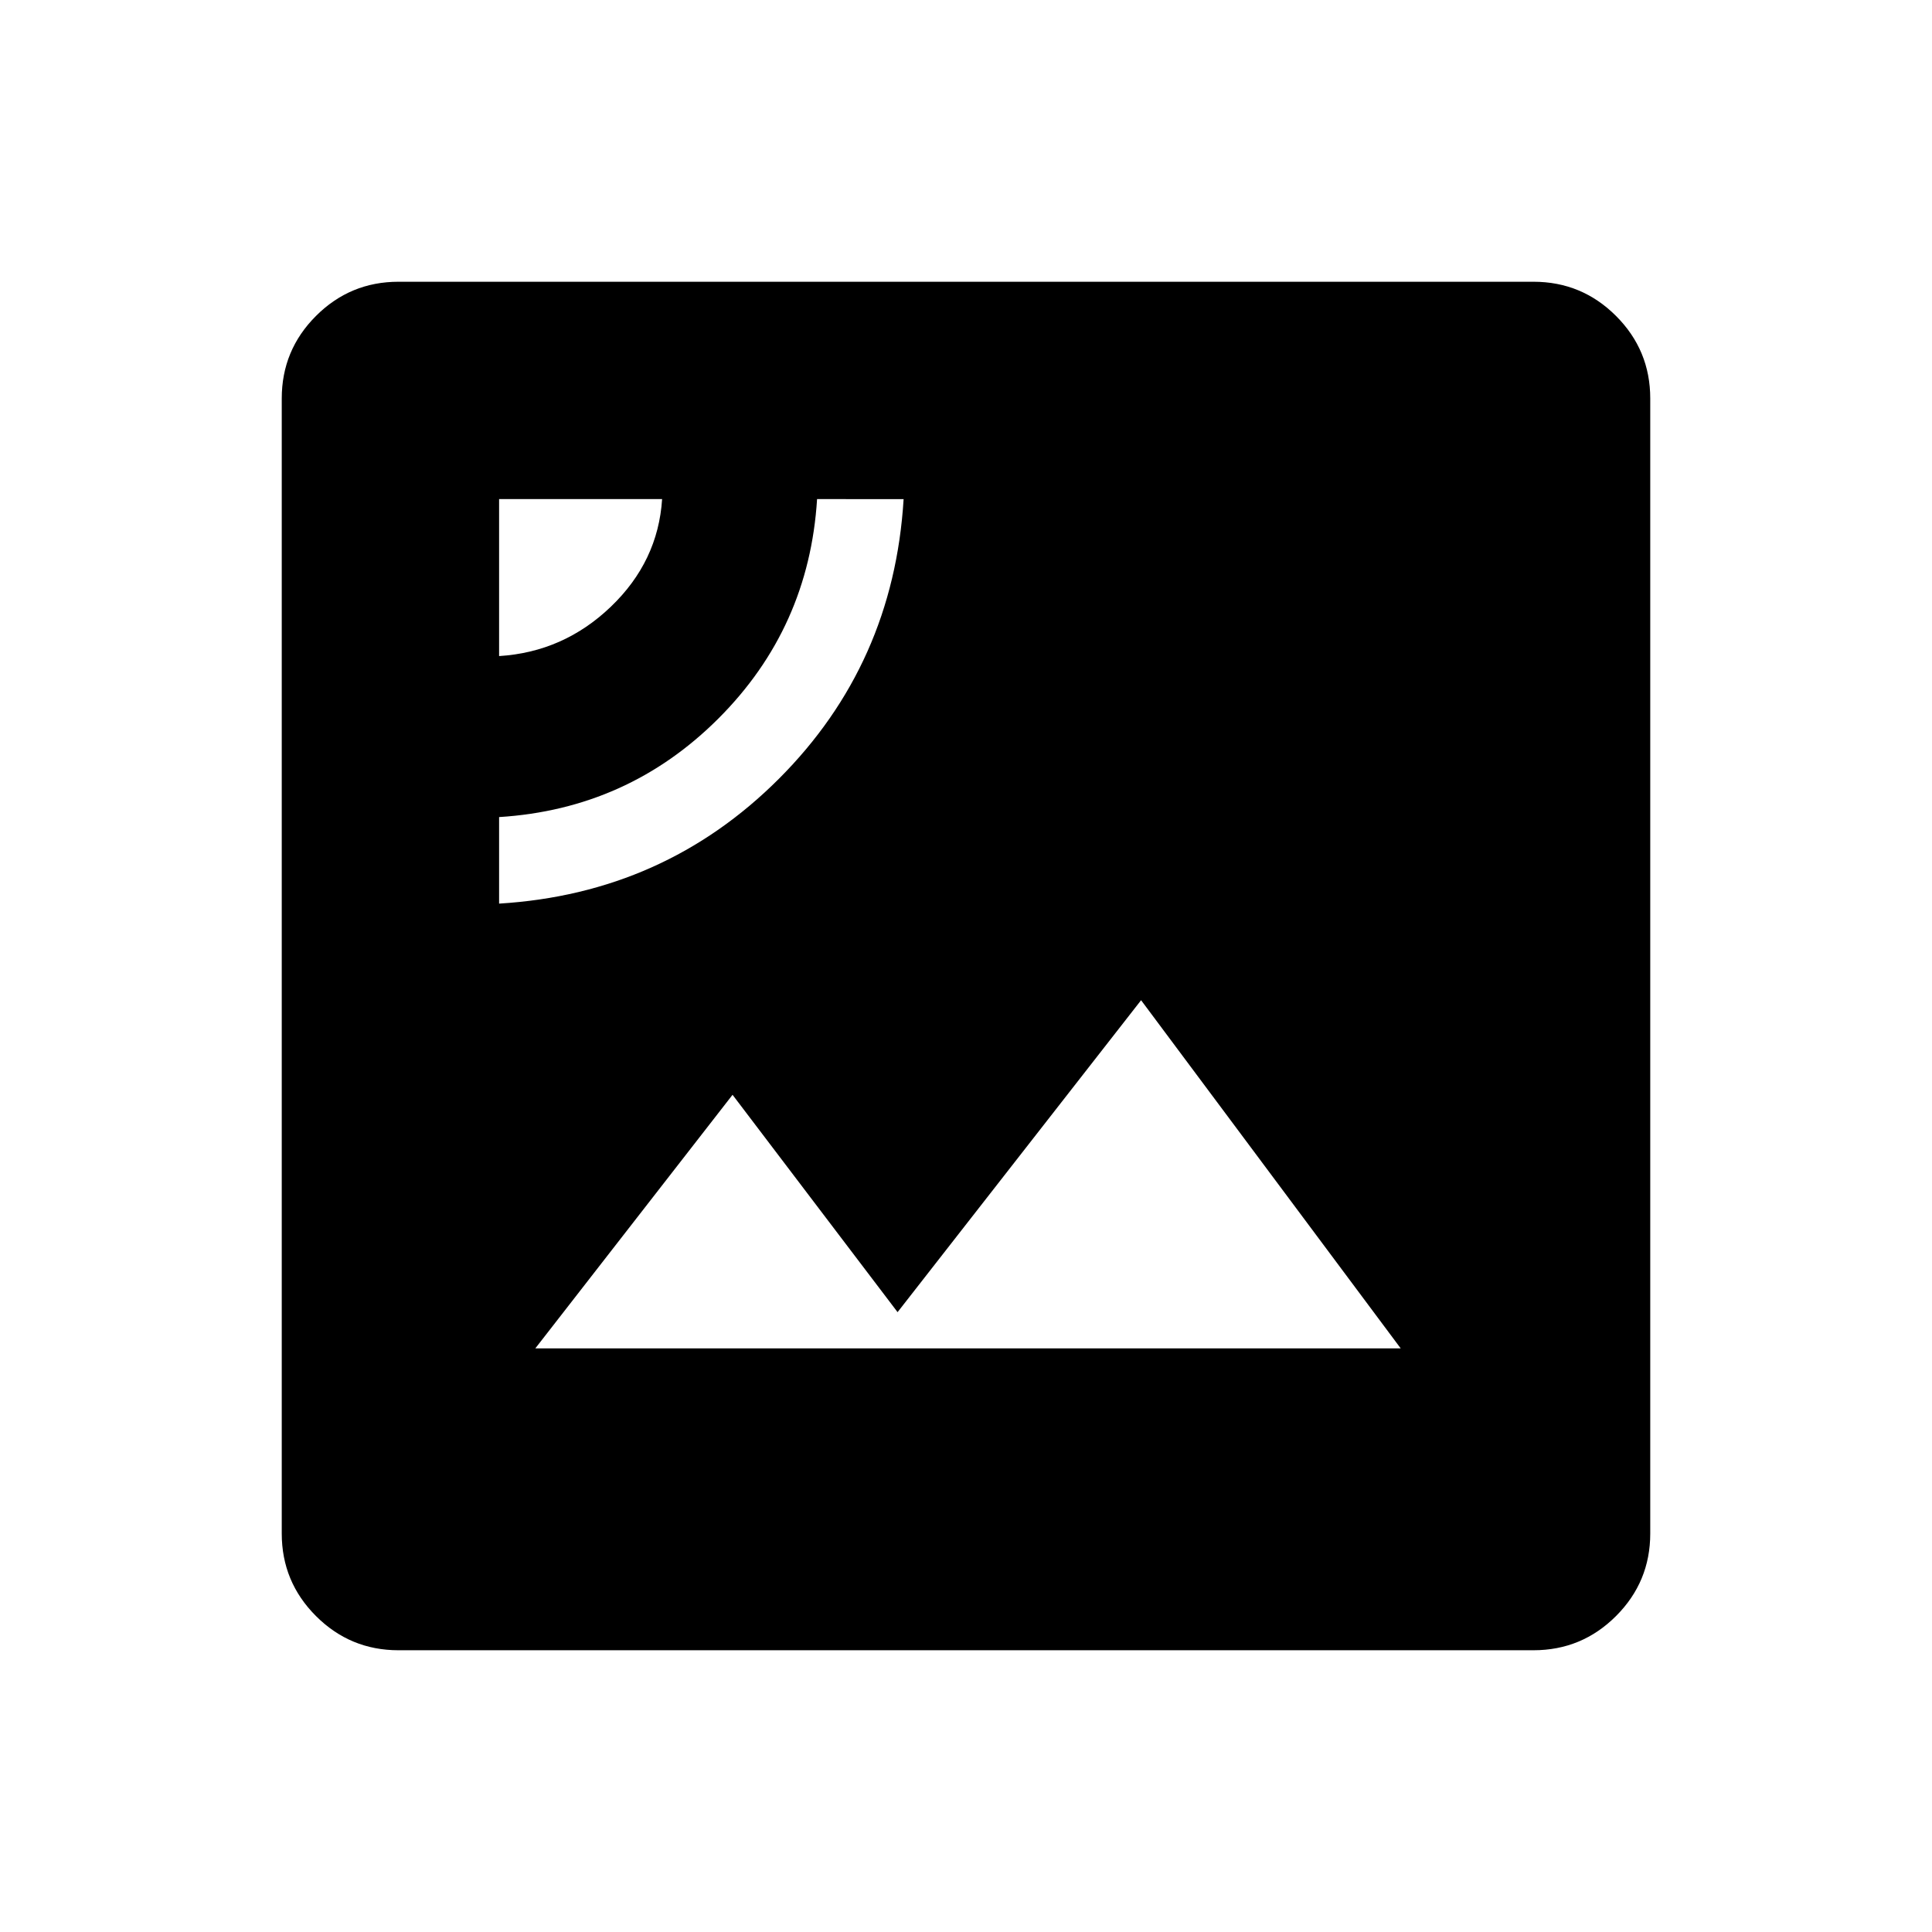 <svg xmlns="http://www.w3.org/2000/svg" width="48" height="48"><path d="M13.3 33.5h21.5l-6.45-8.65-6.05 7.75-4.1-5.4zm-.9-11.05q4.1-.25 6.95-3.1 2.85-2.85 3.1-6.95H20.3q-.2 3.2-2.45 5.45T12.4 20.3zm0-6.15q1.6-.1 2.775-1.225Q16.35 13.95 16.45 12.4H12.4zM9.9 41q-1.2 0-2.05-.85Q7 39.3 7 38.1V9.9q0-1.2.85-2.05Q8.7 7 9.9 7h28.2q1.2 0 2.05.85.85.85.85 2.05v28.2q0 1.2-.85 2.05-.85.85-2.05.85z"/></svg>